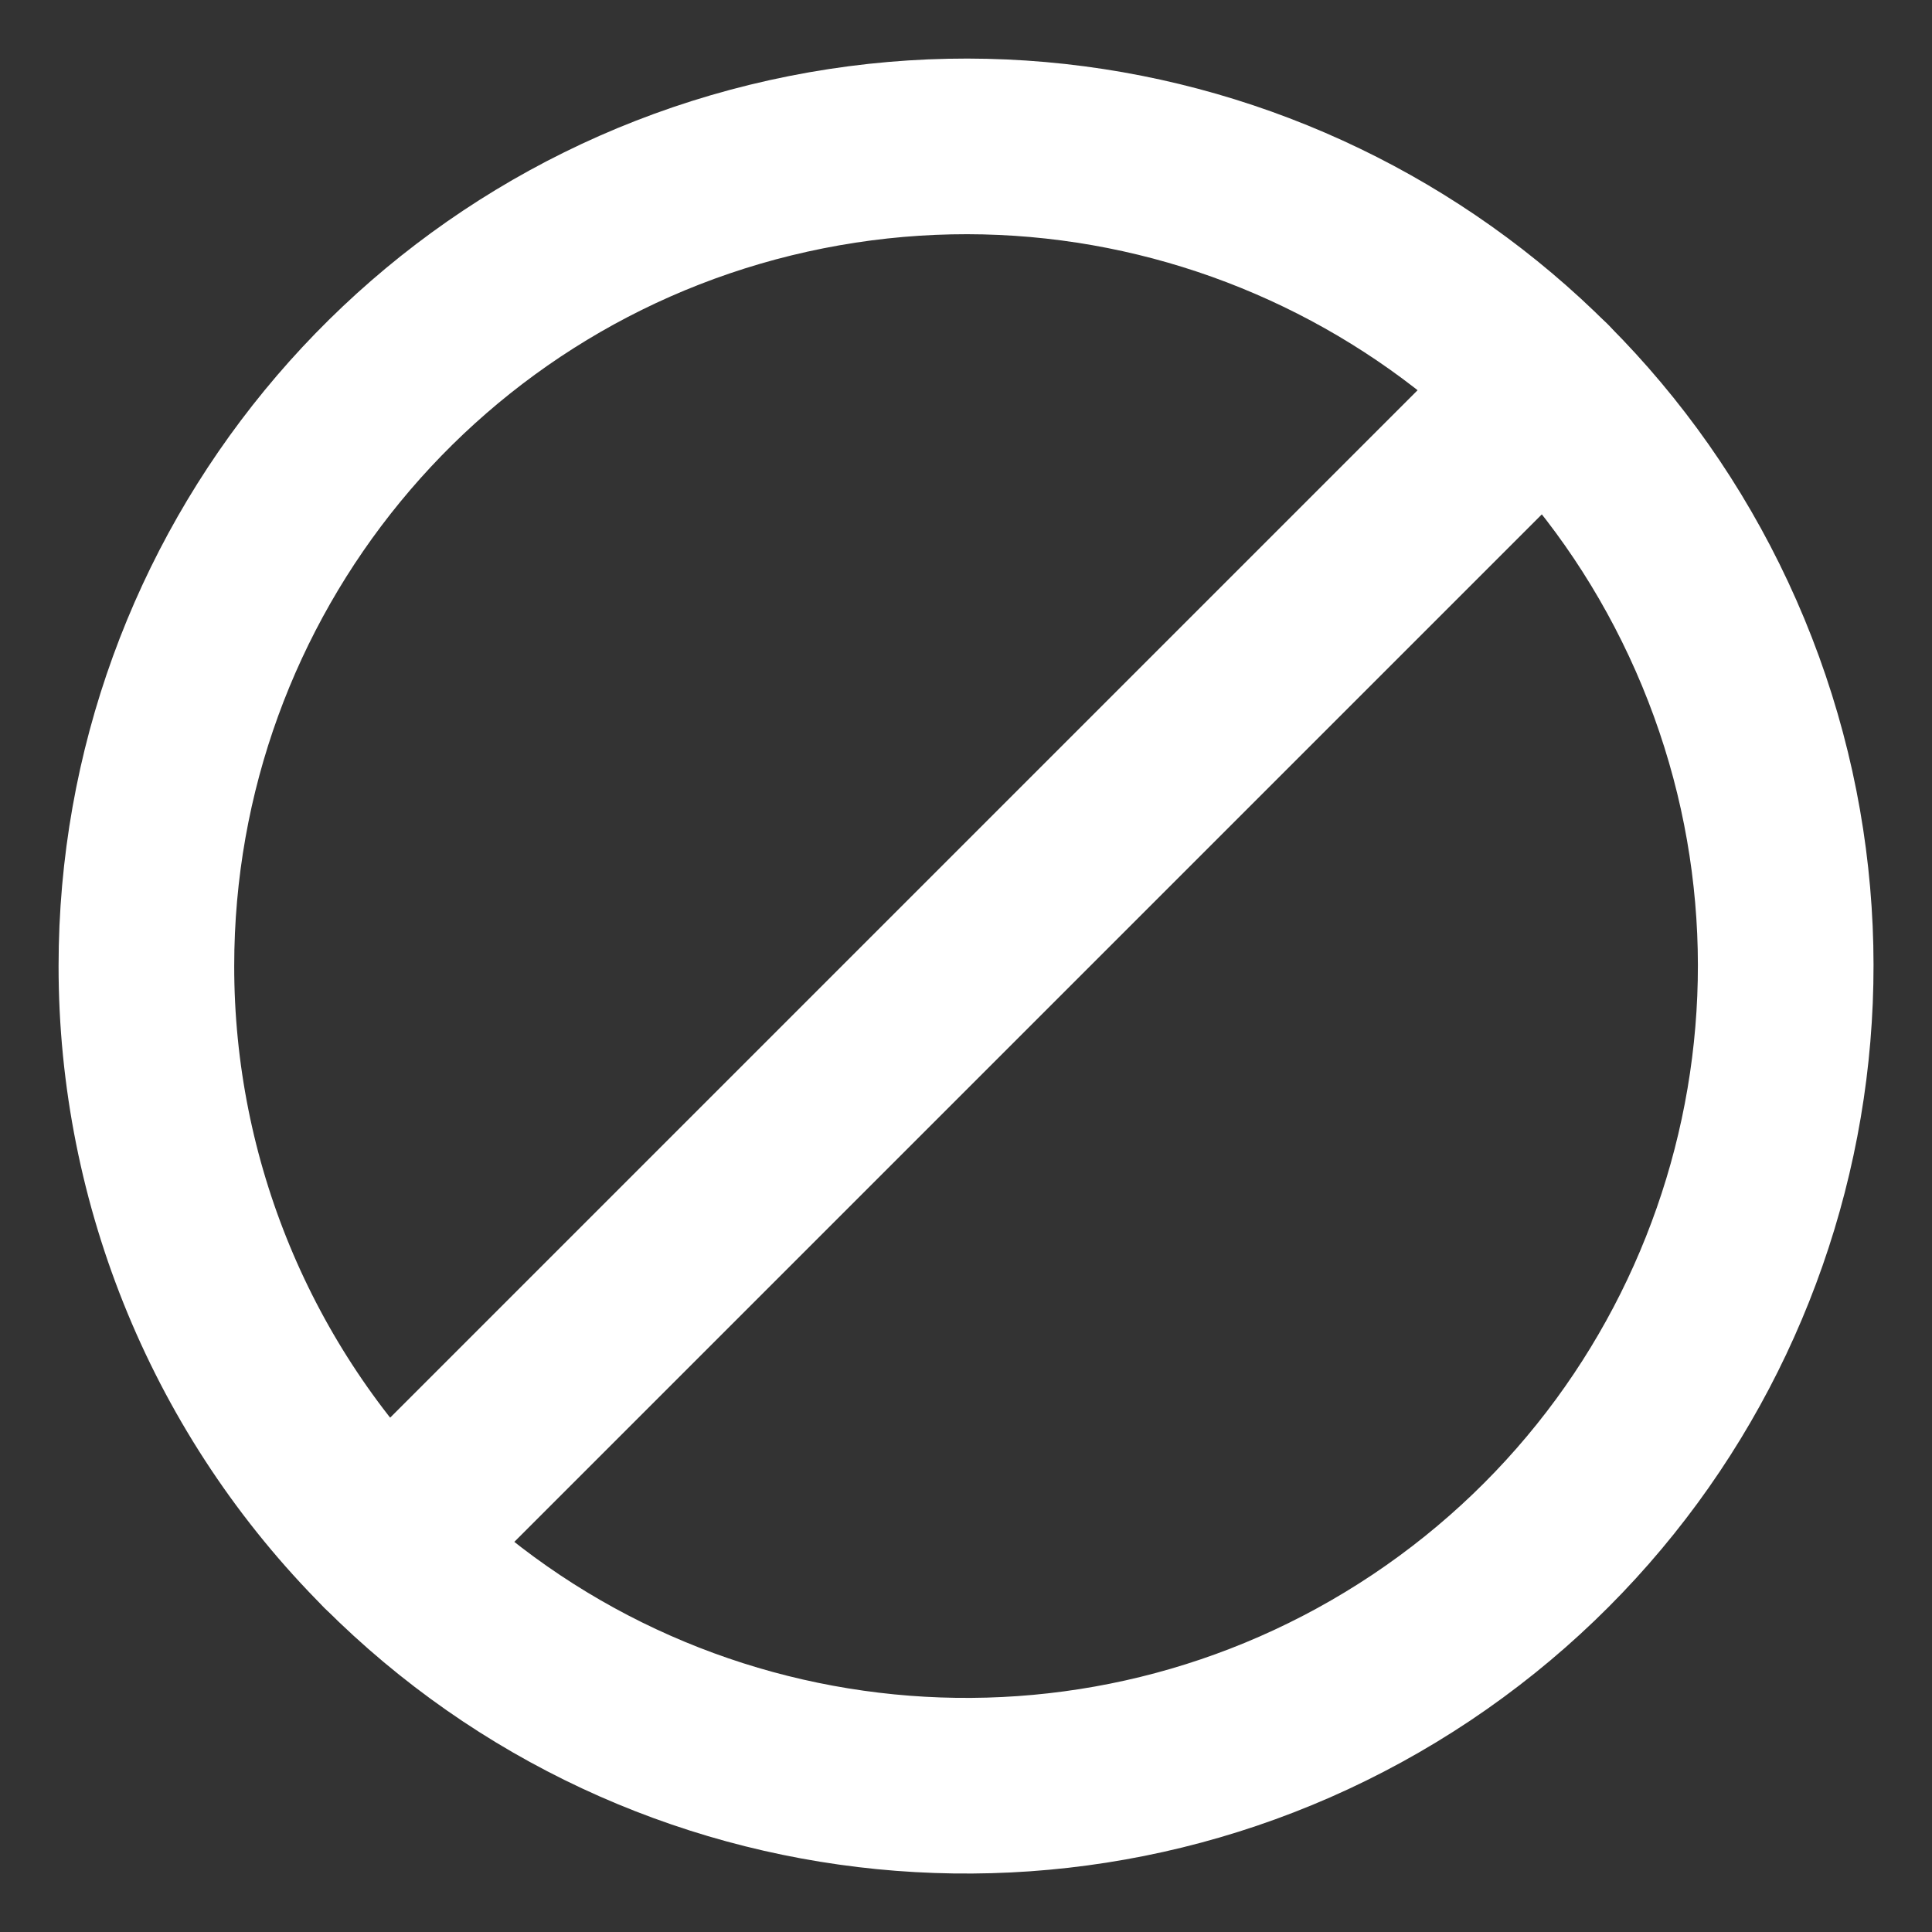<svg width="22" height="22" viewBox="0 0 22 22" fill="none" xmlns="http://www.w3.org/2000/svg">
<rect x="0" y="0" width="22" height="22" fill="#333333" stroke="none"/>
<path fill-rule="evenodd" clip-rule="evenodd" d="M1.667 11C1.667 6.548 4.812 2.715 9.18 1.847C13.547 0.979 17.919 3.316 19.623 7.43C21.327 11.544 19.887 16.288 16.185 18.762C12.482 21.235 7.548 20.749 4.4 17.6C2.65 15.85 1.666 13.476 1.667 11Z" stroke="white" stroke-width="2" stroke-linecap="round" stroke-linejoin="round"/>
<path d="M17.6 4.4L4.4 17.6" stroke="white" stroke-width="2" stroke-linecap="round"/>
</svg>
